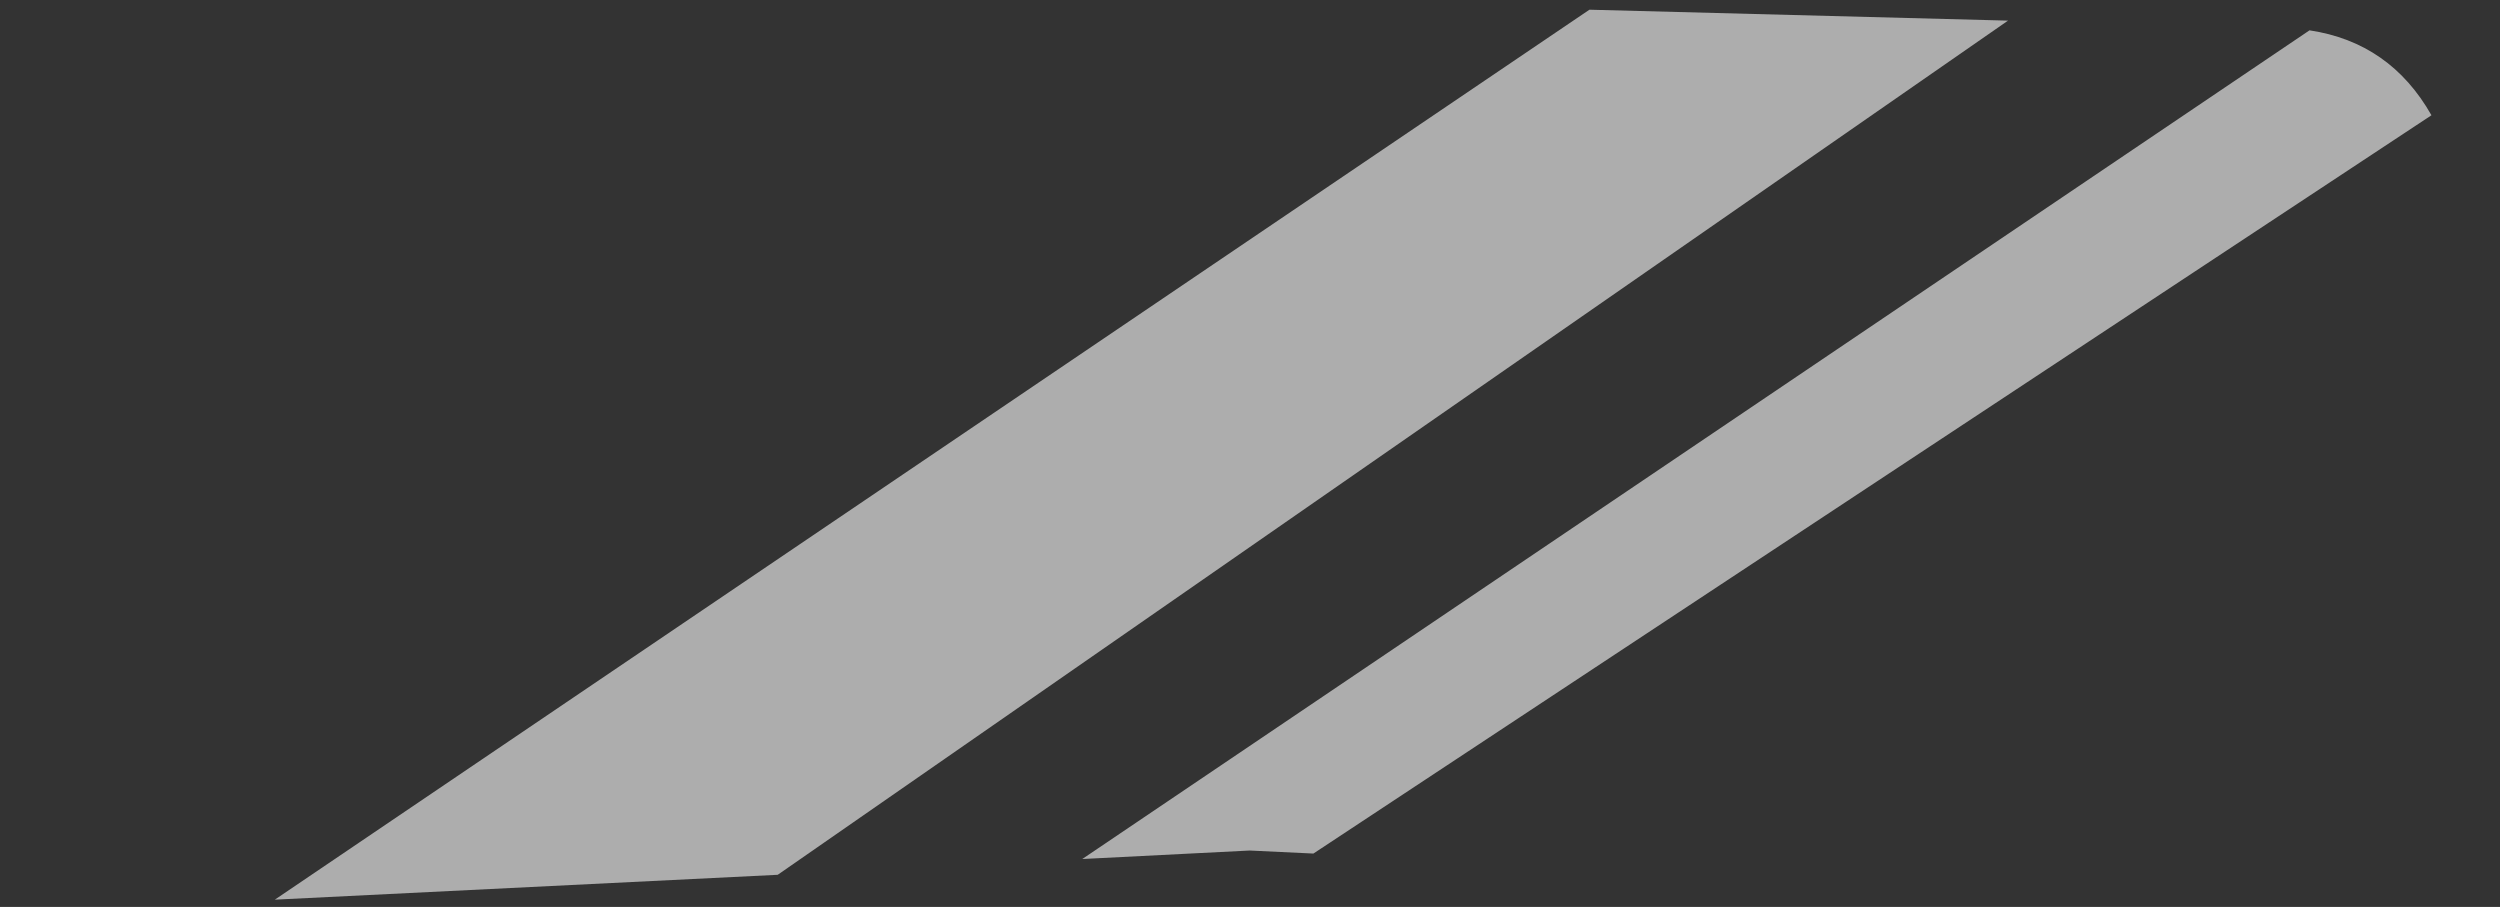 <?xml version="1.0" encoding="UTF-8" standalone="no"?>
<svg xmlns:xlink="http://www.w3.org/1999/xlink" height="74.75px" width="206.05px" xmlns="http://www.w3.org/2000/svg">
  <rect width="100%" height="100%" fill="#333333" stroke="none"/>
  <g transform="matrix(1.0, 0.0, 0.0, 1.0, 103.0, 37.4)">
    <path d="M-99.1 -23.35 Q-98.6 -26.05 -96.75 -28.85 -93.05 -34.5 -86.25 -35.05 L-2.4 -37.25 -2.45 -37.4 2.45 -37.4 2.45 -37.25 86.3 -35.05 Q93.1 -34.5 96.75 -28.85 98.6 -26.05 99.1 -23.35 L101.2 -1.85 Q103.25 20.9 103.0 27.05 102.75 33.15 97.25 35.85 94.45 37.2 91.75 37.35 L0.0 32.7 -91.7 37.35 Q-94.4 37.2 -97.2 35.85 -102.7 33.15 -102.95 27.05 -103.2 20.9 -101.15 -1.85 L-99.1 -23.35" fill="#ffffff" fill-opacity="0.0" fill-rule="evenodd" stroke="none"/>
    <path d="M-38.9 34.7 L-80.35 36.75 28.0 -36.6 62.5 -35.7 -38.9 34.7" fill="#ffffff" fill-opacity="0.6" fill-rule="evenodd" stroke="none"/>
    <path d="M5.25 32.95 L0.0 32.7 -13.8 33.4 87.35 -34.9 Q94.0 -33.9 97.4 -27.9 L5.25 32.95" fill="#ffffff" fill-opacity="0.6" fill-rule="evenodd" stroke="none"/>
  </g>
</svg>
